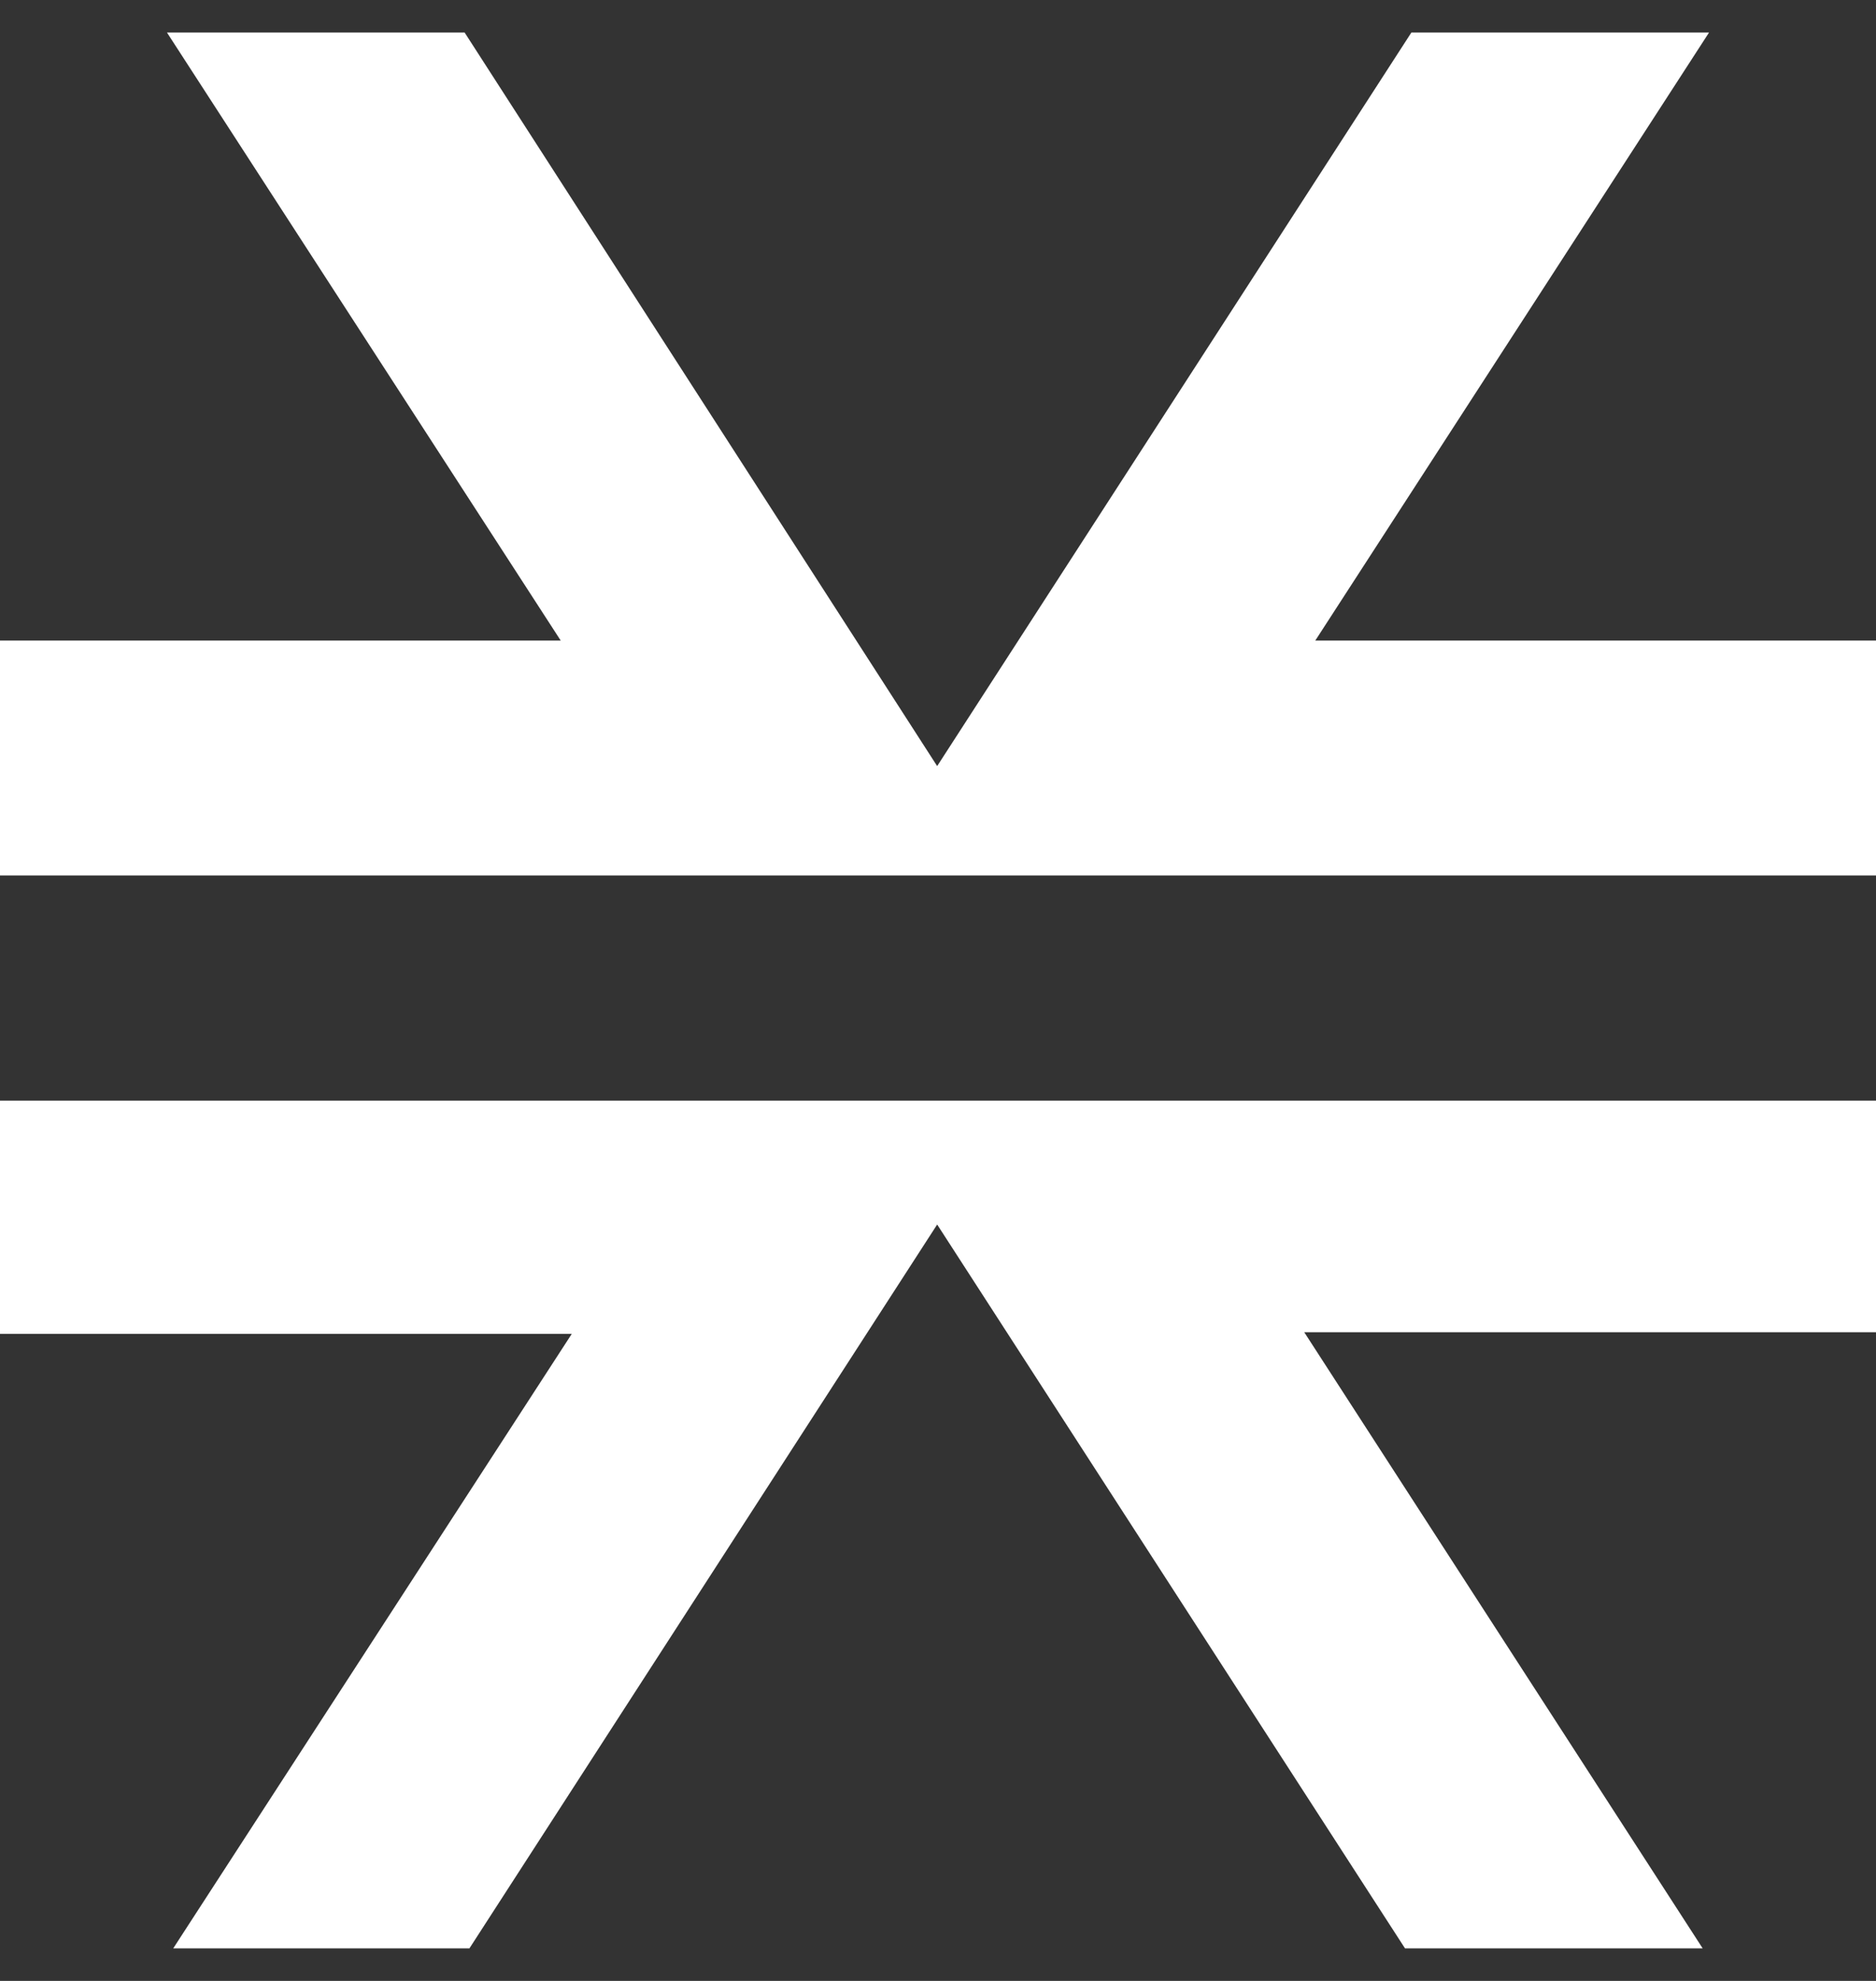 <svg width="18" height="19" viewBox="0 0 18 19" fill="none" xmlns="http://www.w3.org/2000/svg">
<rect x="0" y="0" width="18" height="19" fill="#333333" stroke="none"/>
<path d="M12.514 12.778L16.337 18.688H13.481L8.992 11.745L4.504 18.688H1.662L5.486 12.794H0V10.557H18V12.778H12.514Z" fill="white"/>
<path d="M18 6.144V8.381V8.397H0V6.144H5.38L1.602 0.312H4.458L8.992 7.348L13.542 0.312H16.398L12.62 6.144H18Z" fill="white"/>
</svg>
